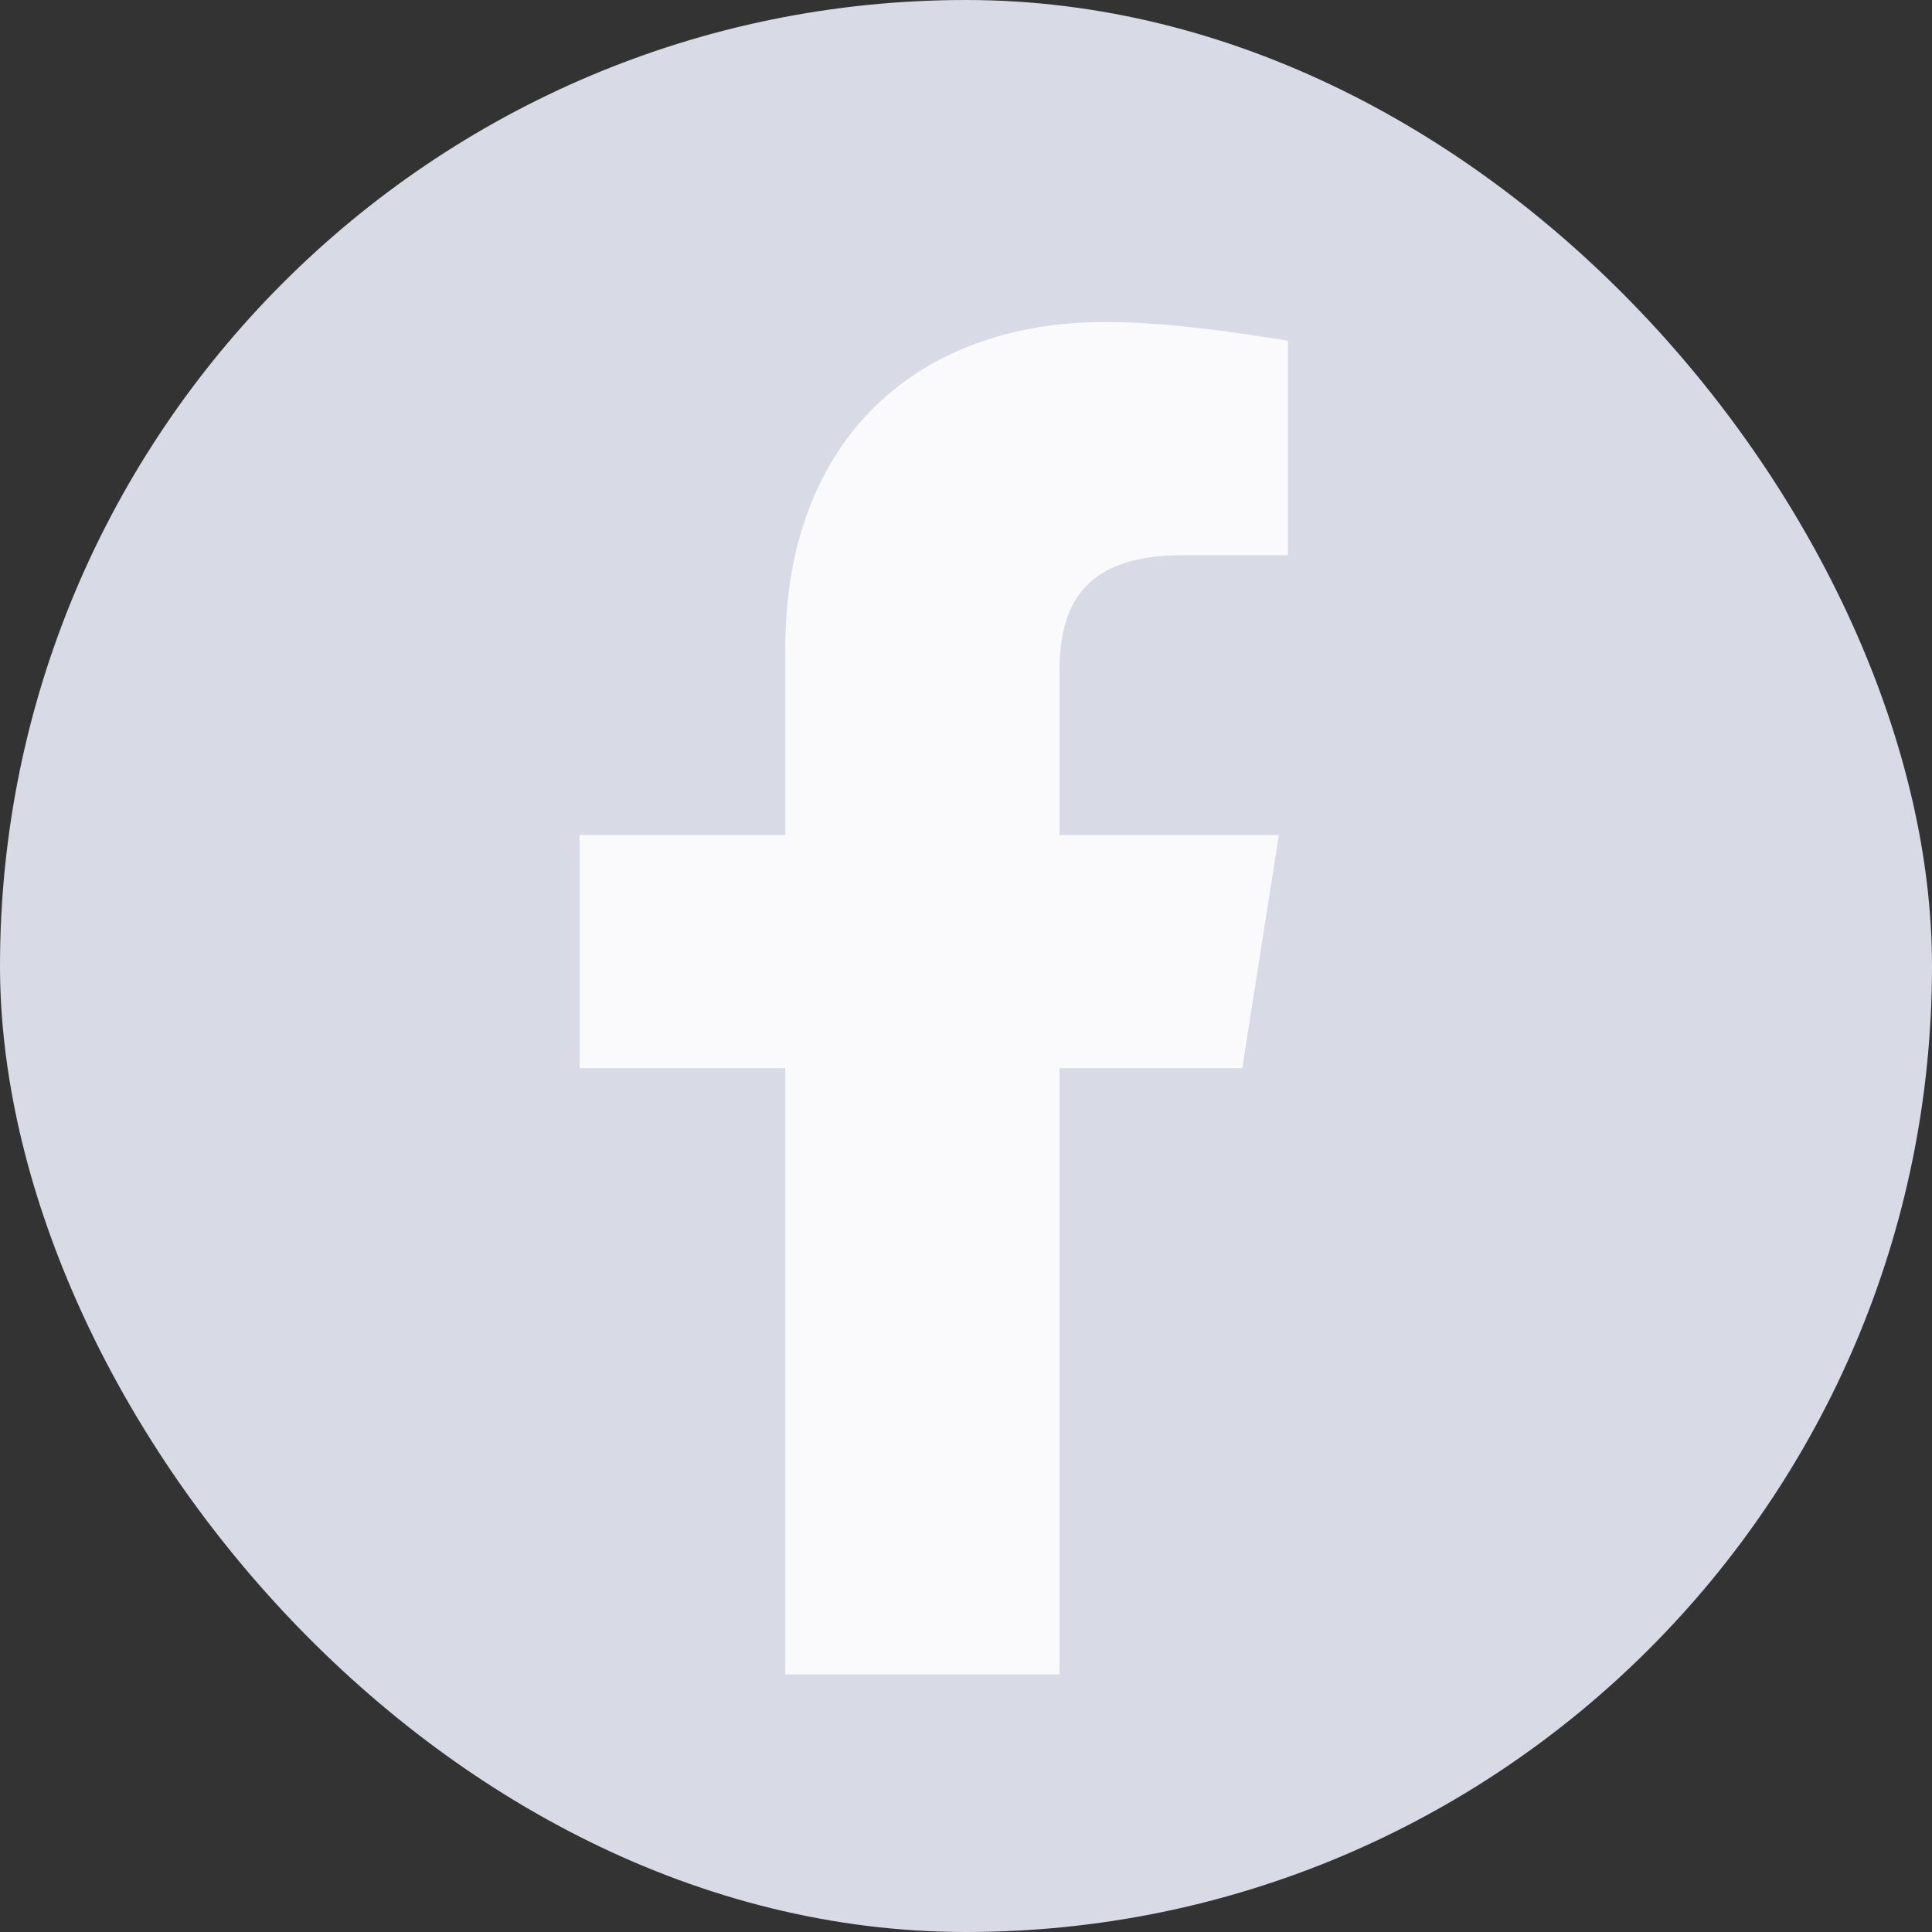 <svg width="30" height="30" viewBox="0 0 30 30" fill="none" xmlns="http://www.w3.org/2000/svg">
<rect x="0" y="0" width="30" height="30" fill="#333333" stroke="none"/>
<rect width="30" height="30" rx="15" fill="#D8DAE6"/>
<path d="M19.29 16.586L19.858 12.966H16.452V10.431C16.452 9.417 16.806 8.621 18.368 8.621H20V5.29C19.077 5.145 18.084 5 17.161 5C14.252 5 12.194 6.81 12.194 10.069V12.966H9V16.586H12.194V26C13.613 26 15.032 26 16.452 26V16.586H19.29Z" fill="#FAFAFC"/>
</svg>
